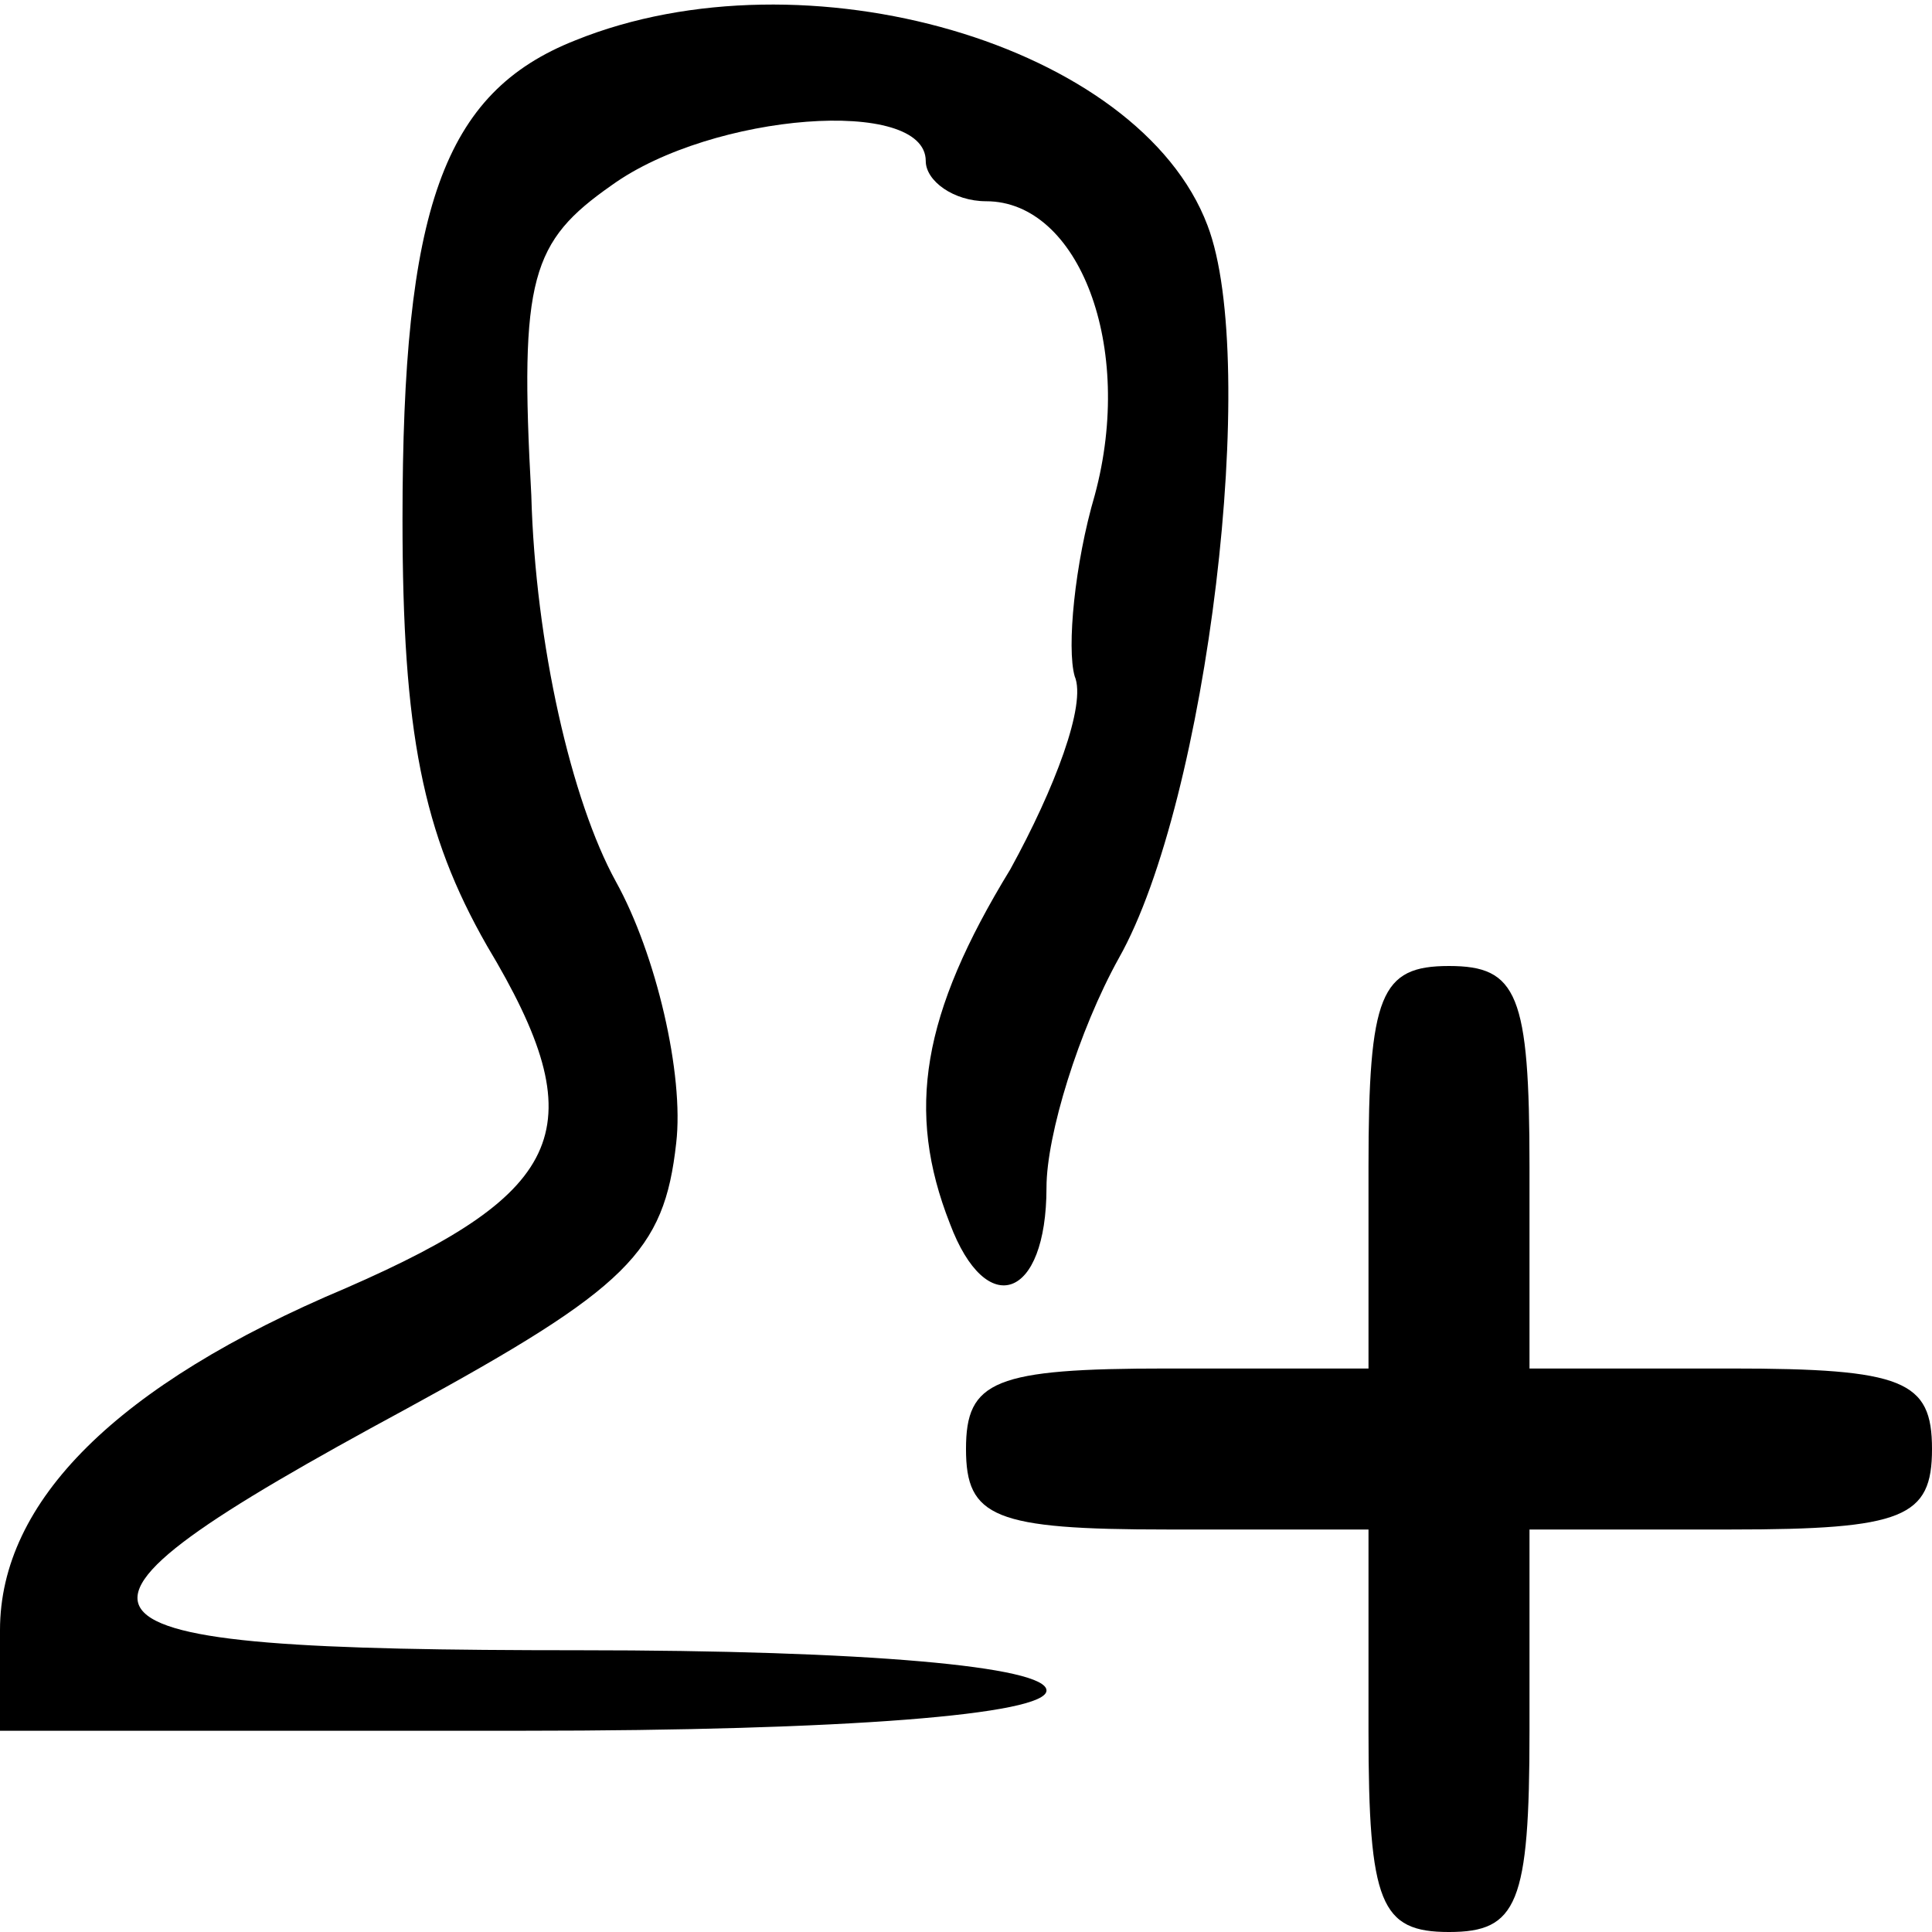 <?xml version="1.0" standalone="no"?>
<!DOCTYPE svg PUBLIC "-//W3C//DTD SVG 20010904//EN"
 "http://www.w3.org/TR/2001/REC-SVG-20010904/DTD/svg10.dtd">
<svg version="1.0" xmlns="http://www.w3.org/2000/svg"
 width="48pt" height="48pt" viewBox="0 0 48 48"
 preserveAspectRatio="xMidYMid meet">
<g transform="translate(0,48) scale(0.1,-0.1)"
fill="#000000" stroke="none">
<path d="M143 470 c-33 -13 -43 -42 -43 -119 0 -53 5 -78 21 -106 27 -45 20
-61 -35 -85 -57 -24 -86 -53 -86 -85 l0 -25 130 0 c80 0 130 4 130 10 0 6 -45
10 -116 10 -135 0 -141 7 -43 60 55 30 64 39 67 66 2 17 -5 47 -15 65 -11 20
-20 59 -21 96 -3 54 0 63 20 77 25 18 78 22 78 6 0 -5 7 -10 15 -10 23 0 37
-36 27 -73 -5 -17 -7 -38 -5 -45 3 -7 -5 -28 -16 -48 -22 -36 -26 -60 -15 -88
9 -24 24 -19 24 9 0 13 8 39 18 57 22 39 35 148 22 182 -17 45 -100 69 -157
46z"/>
<path d="M340 190 l0 -50 -50 0 c-43 0 -50 -3 -50 -20 0 -17 7 -20 50 -20 l50
0 0 -50 c0 -43 3 -50 20 -50 17 0 20 7 20 50 l0 50 50 0 c43 0 50 3 50 20 0
17 -7 20 -50 20 l-50 0 0 50 c0 43 -3 50 -20 50 -17 0 -20 -7 -20 -50z"/>
</g>
</svg>
